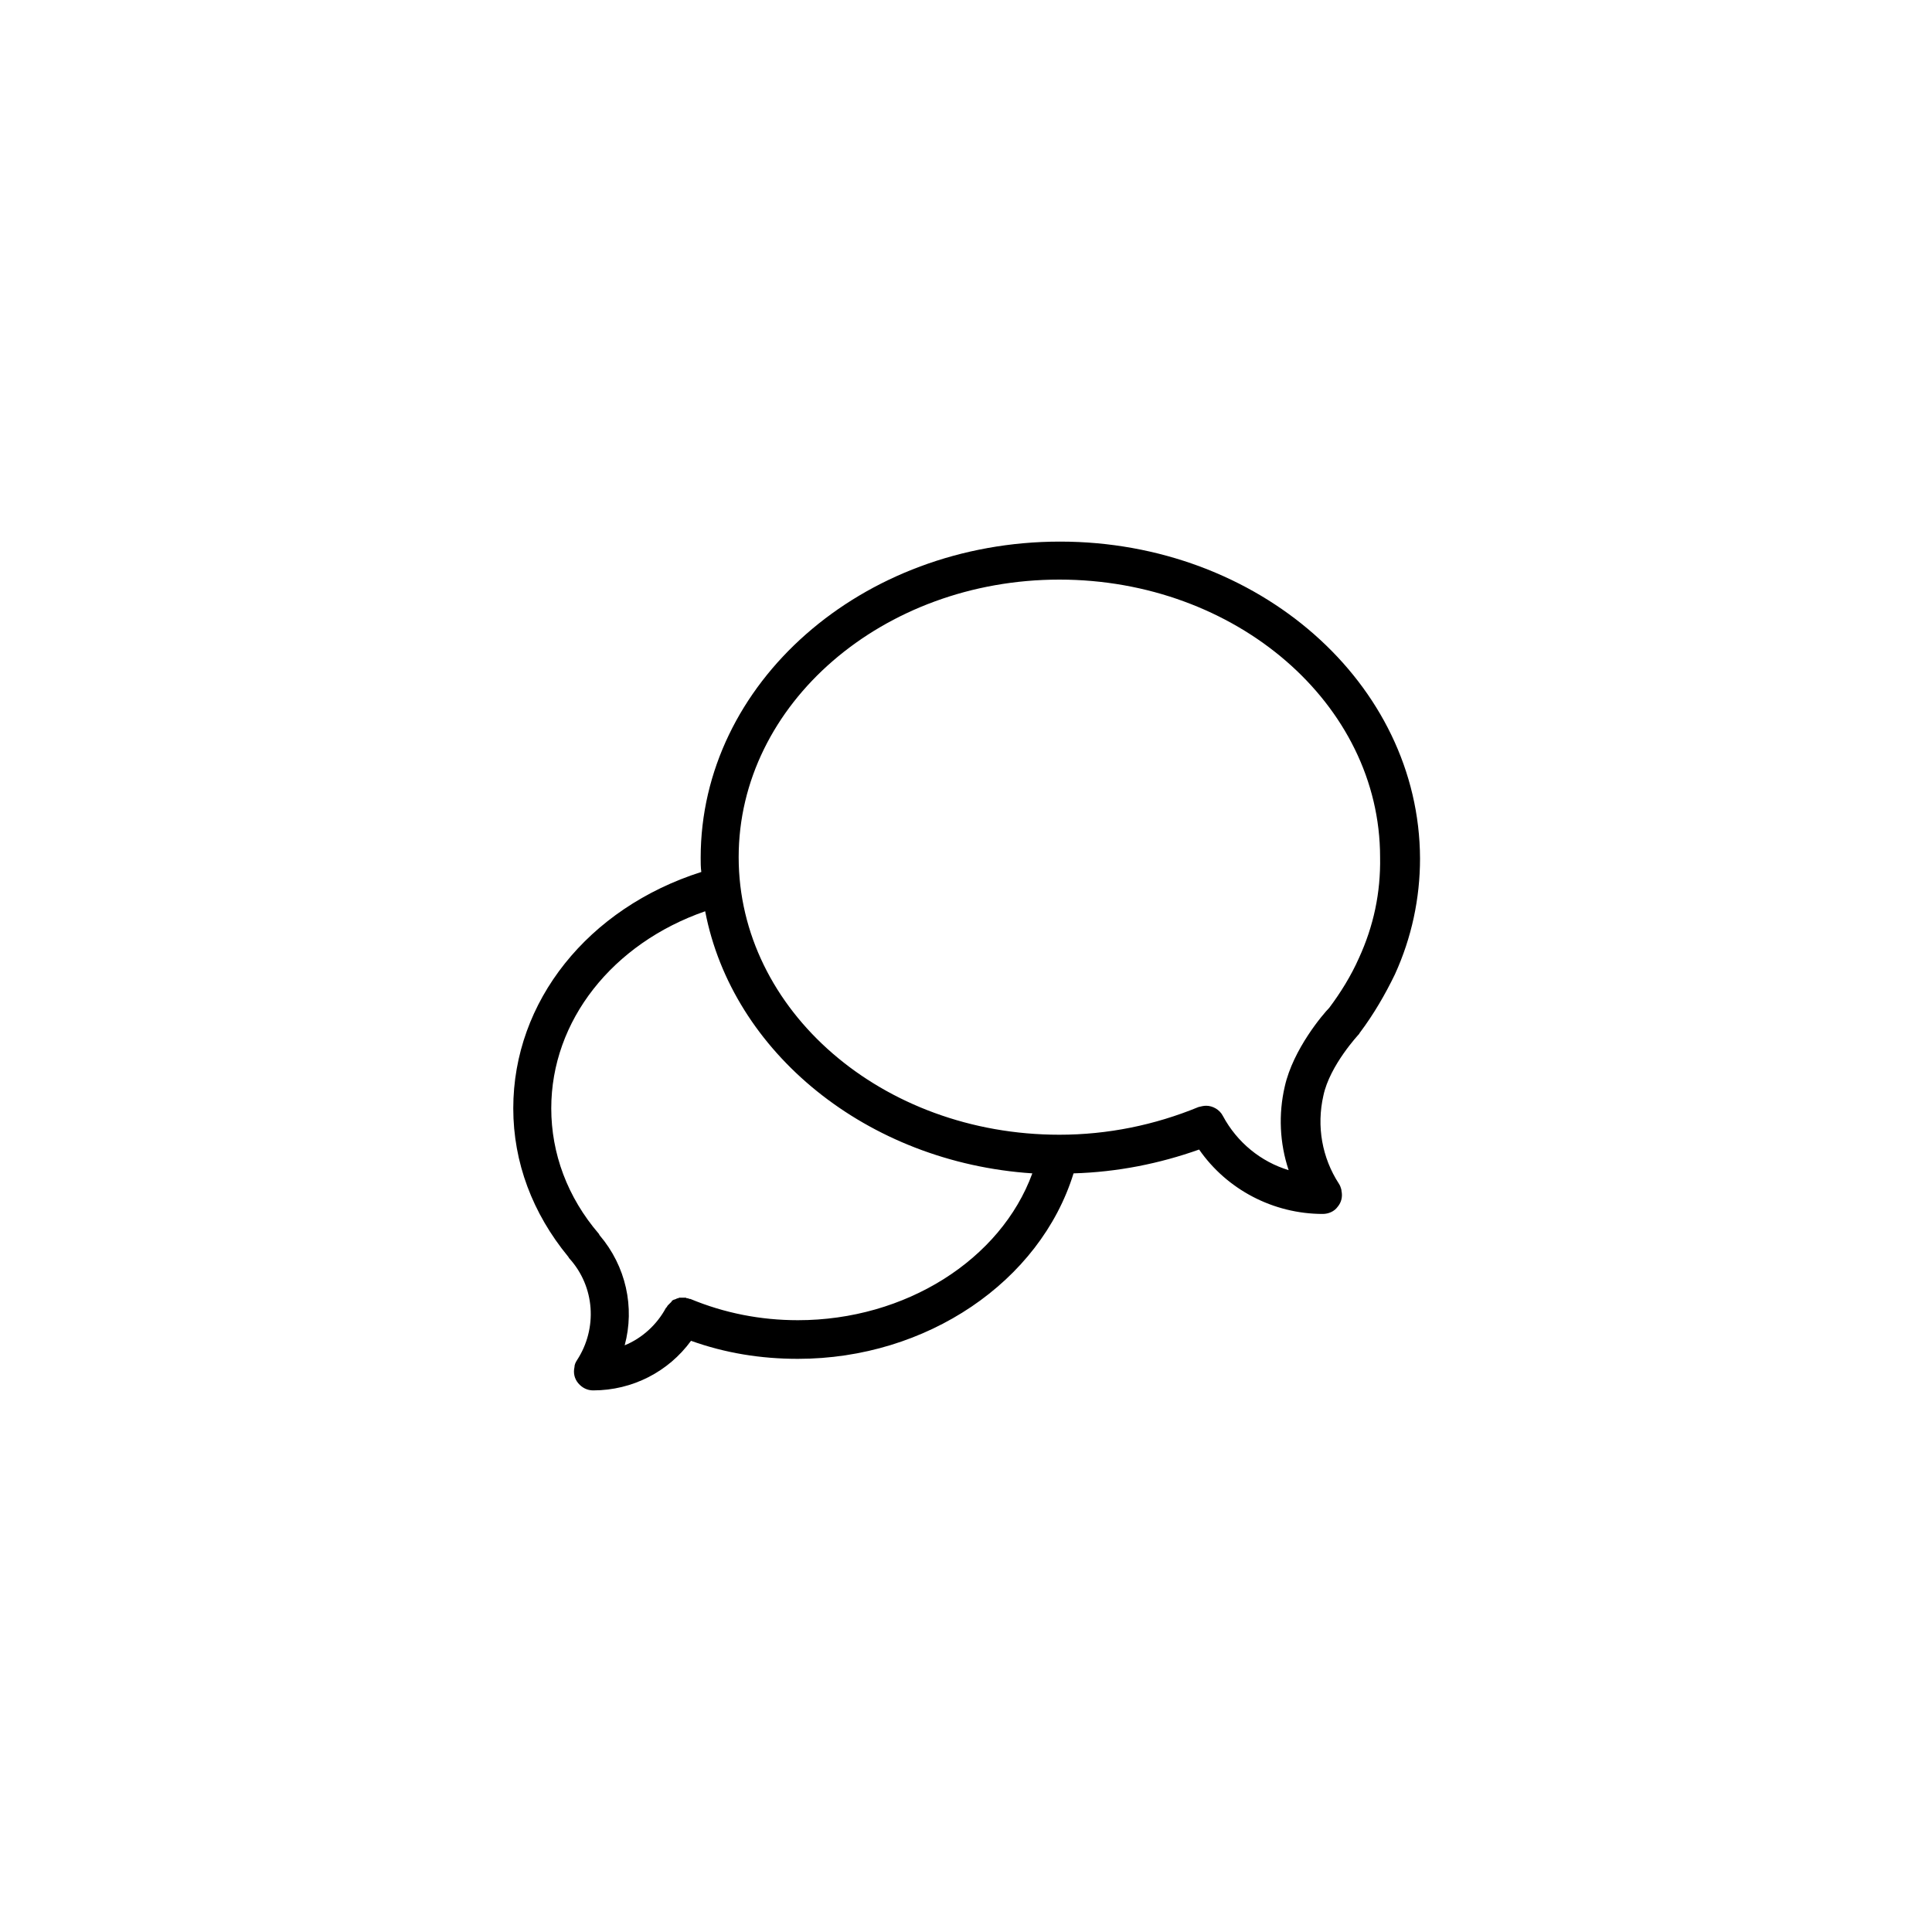 <?xml version="1.0" encoding="utf-8"?>
<!-- Generator: Adobe Illustrator 24.2.3, SVG Export Plug-In . SVG Version: 6.00 Build 0)  -->
<svg version="1.1" id="Layer_1" xmlns="http://www.w3.org/2000/svg" xmlns:xlink="http://www.w3.org/1999/xlink" x="0px" y="0px"
	 viewBox="0 0 300 300" style="enable-background:new 0 0 300 300;" xml:space="preserve">
<style type="text/css">
	<!-- .st0{fill:#1B1C20;} -->
</style>
<path class="st0" d="M164.6,84.1c-30.8,0-55.8,22-55.8,49.1c0,0.7,0,1.5,0.1,2.2c-17.6,5.6-29.2,20.1-29.2,36.7c0,8.4,3,16.3,8.5,23
	c0.1,0.1,0.1,0.2,0.2,0.3c4,4.4,4.4,10.9,1.2,15.8c-0.2,0.3-0.4,0.7-0.4,1.1c-0.2,0.9,0,1.8,0.6,2.5c0.6,0.7,1.4,1.1,2.3,1.1
	c6.1,0,11.7-2.9,15.2-7.7c5.3,1.9,10.8,2.8,16.6,2.8c20,0,37.6-12,42.8-28.8c6.8-0.2,13.3-1.5,19.5-3.7c4.3,6.2,11.5,10,19.2,10
	c0.9,0,1.8-0.4,2.3-1.1c0.6-0.7,0.8-1.6,0.6-2.5l0-0.1c-0.1-0.4-0.2-0.7-0.4-1c-2.6-4-3.5-8.9-2.4-13.7c1-4.7,5.5-9.5,5.5-9.5
	c0.1-0.1,0.1-0.2,0.2-0.3c2.1-2.8,3.9-5.9,5.4-9c2.6-5.7,3.9-11.8,3.9-18C220.4,106.1,195.4,84.1,164.6,84.1z M123.9,205
	c-5.8,0-11.4-1.1-16.7-3.3c0,0-0.1,0-0.1,0c-0.1,0-0.2-0.1-0.3-0.1c-0.1,0-0.2,0-0.3-0.1c-0.1,0-0.2,0-0.3,0c-0.1,0-0.2,0-0.3,0
	c-0.1,0-0.2,0-0.3,0c-0.1,0-0.2,0-0.3,0.1c-0.1,0-0.2,0-0.3,0.1c-0.1,0-0.2,0.1-0.3,0.1c-0.1,0-0.2,0.1-0.2,0.1
	c-0.1,0-0.2,0.1-0.2,0.2c-0.1,0.1-0.1,0.1-0.2,0.2c-0.1,0.1-0.1,0.1-0.2,0.2c-0.1,0.1-0.1,0.1-0.2,0.2c-0.1,0.1-0.1,0.2-0.2,0.3
	c0,0-0.1,0.1-0.1,0.1c-1.4,2.6-3.7,4.7-6.4,5.8c1.6-5.9,0.2-12.3-3.9-17.1c0-0.1-0.1-0.1-0.1-0.2c-4.9-5.7-7.4-12.5-7.4-19.5
	c0-13.6,9.5-25.6,23.9-30.6c4.2,21.9,25.1,39,50.8,40.7C155.4,195.6,140.6,205,123.9,205z M211,148.8c-1.2,2.7-2.8,5.3-4.6,7.7
	c-0.9,0.9-5.6,6.4-6.9,12.2c-1,4.3-0.8,8.8,0.6,13c-4.3-1.3-8-4.3-10.2-8.4c-0.5-1-1.6-1.6-2.6-1.6c-0.4,0-0.8,0.1-1.2,0.2
	c-6.8,2.8-14.1,4.3-21.6,4.3c-27.5,0-49.8-19.3-49.8-43.1s22.4-43.1,49.8-43.1s49.8,19.3,49.8,43.1
	C214.4,138.6,213.3,143.8,211,148.8z"/>
</svg>
